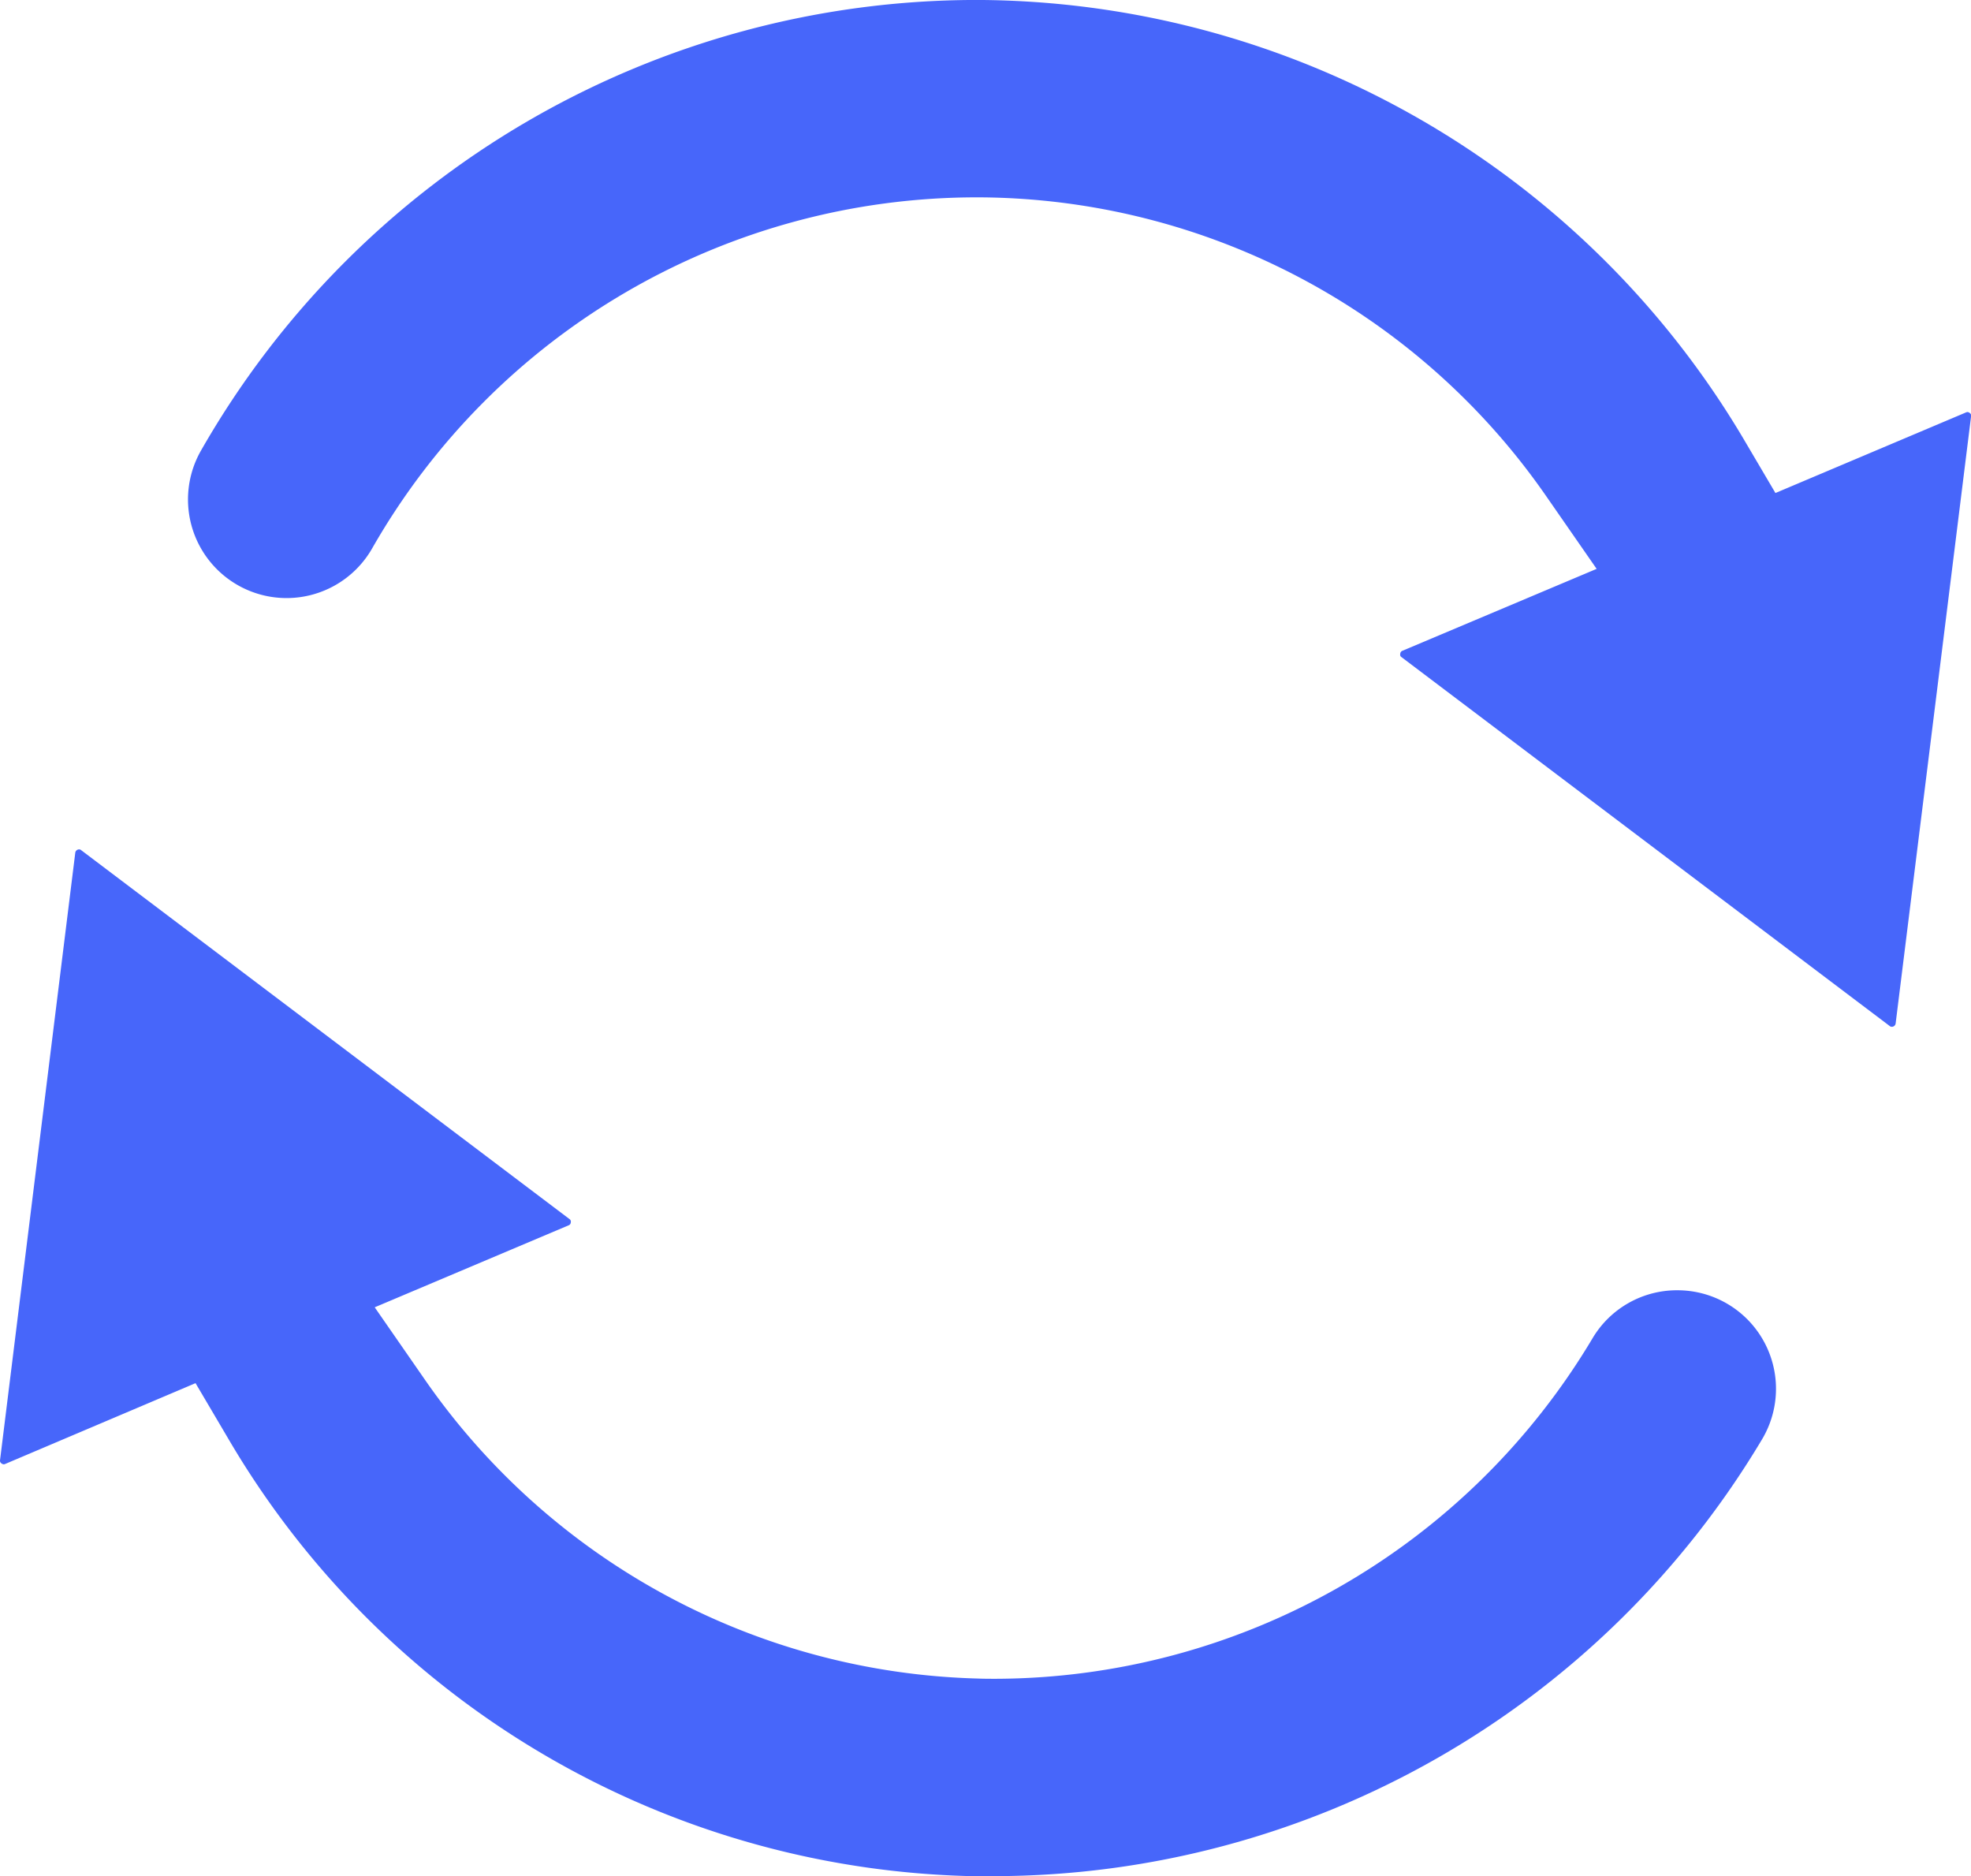 <svg xmlns="http://www.w3.org/2000/svg" width="66.75" height="63.526" viewBox="0 0 66.75 63.526"><g transform="translate(0 0)"><path d="M541.918,1652.6a29.965,29.965,0,0,1-25.449-14.84l-1.095-1.857-6.448,2.737a.14.14,0,0,1-.048.011.152.152,0,0,1-.1-.053.1.1,0,0,1-.024-.093l2.547-20.56a.13.13,0,0,1,.136-.114.1.1,0,0,1,.068.029l16.529,12.484a.108.108,0,0,1,.048.118.111.111,0,0,1-.08.1l-6.56,2.773,1.725,2.487a23.539,23.539,0,0,0,18.69,10.082c.171.008.385.009.609.009a23.61,23.61,0,0,0,20.217-11.526,3.323,3.323,0,0,1,2.878-1.629,3.336,3.336,0,0,1,2.866,5.045,30.333,30.333,0,0,1-25.961,14.792Z" transform="translate(-508.752 -1589.071)" fill="#4766fa"/><path d="M577.534,1602.512a.1.1,0,0,1-.065-.027L560.942,1590a.1.1,0,0,1-.048-.115.114.114,0,0,1,.08-.107l6.571-2.771-1.728-2.49a23.5,23.5,0,0,0-19.165-10.089h-.141a23.575,23.575,0,0,0-20.433,11.883,3.338,3.338,0,0,1-5.8-3.306,30.262,30.262,0,0,1,26.233-15.26h.127a30.3,30.3,0,0,1,25.869,14.839l1.093,1.855,6.447-2.726a.169.169,0,0,1,.055-.016.147.147,0,0,1,.1.053.09.09,0,0,1,.024.087l-2.555,20.561A.13.13,0,0,1,577.534,1602.512Z" transform="translate(-513.473 -1567.746)" fill="#4766fa"/></g></svg>